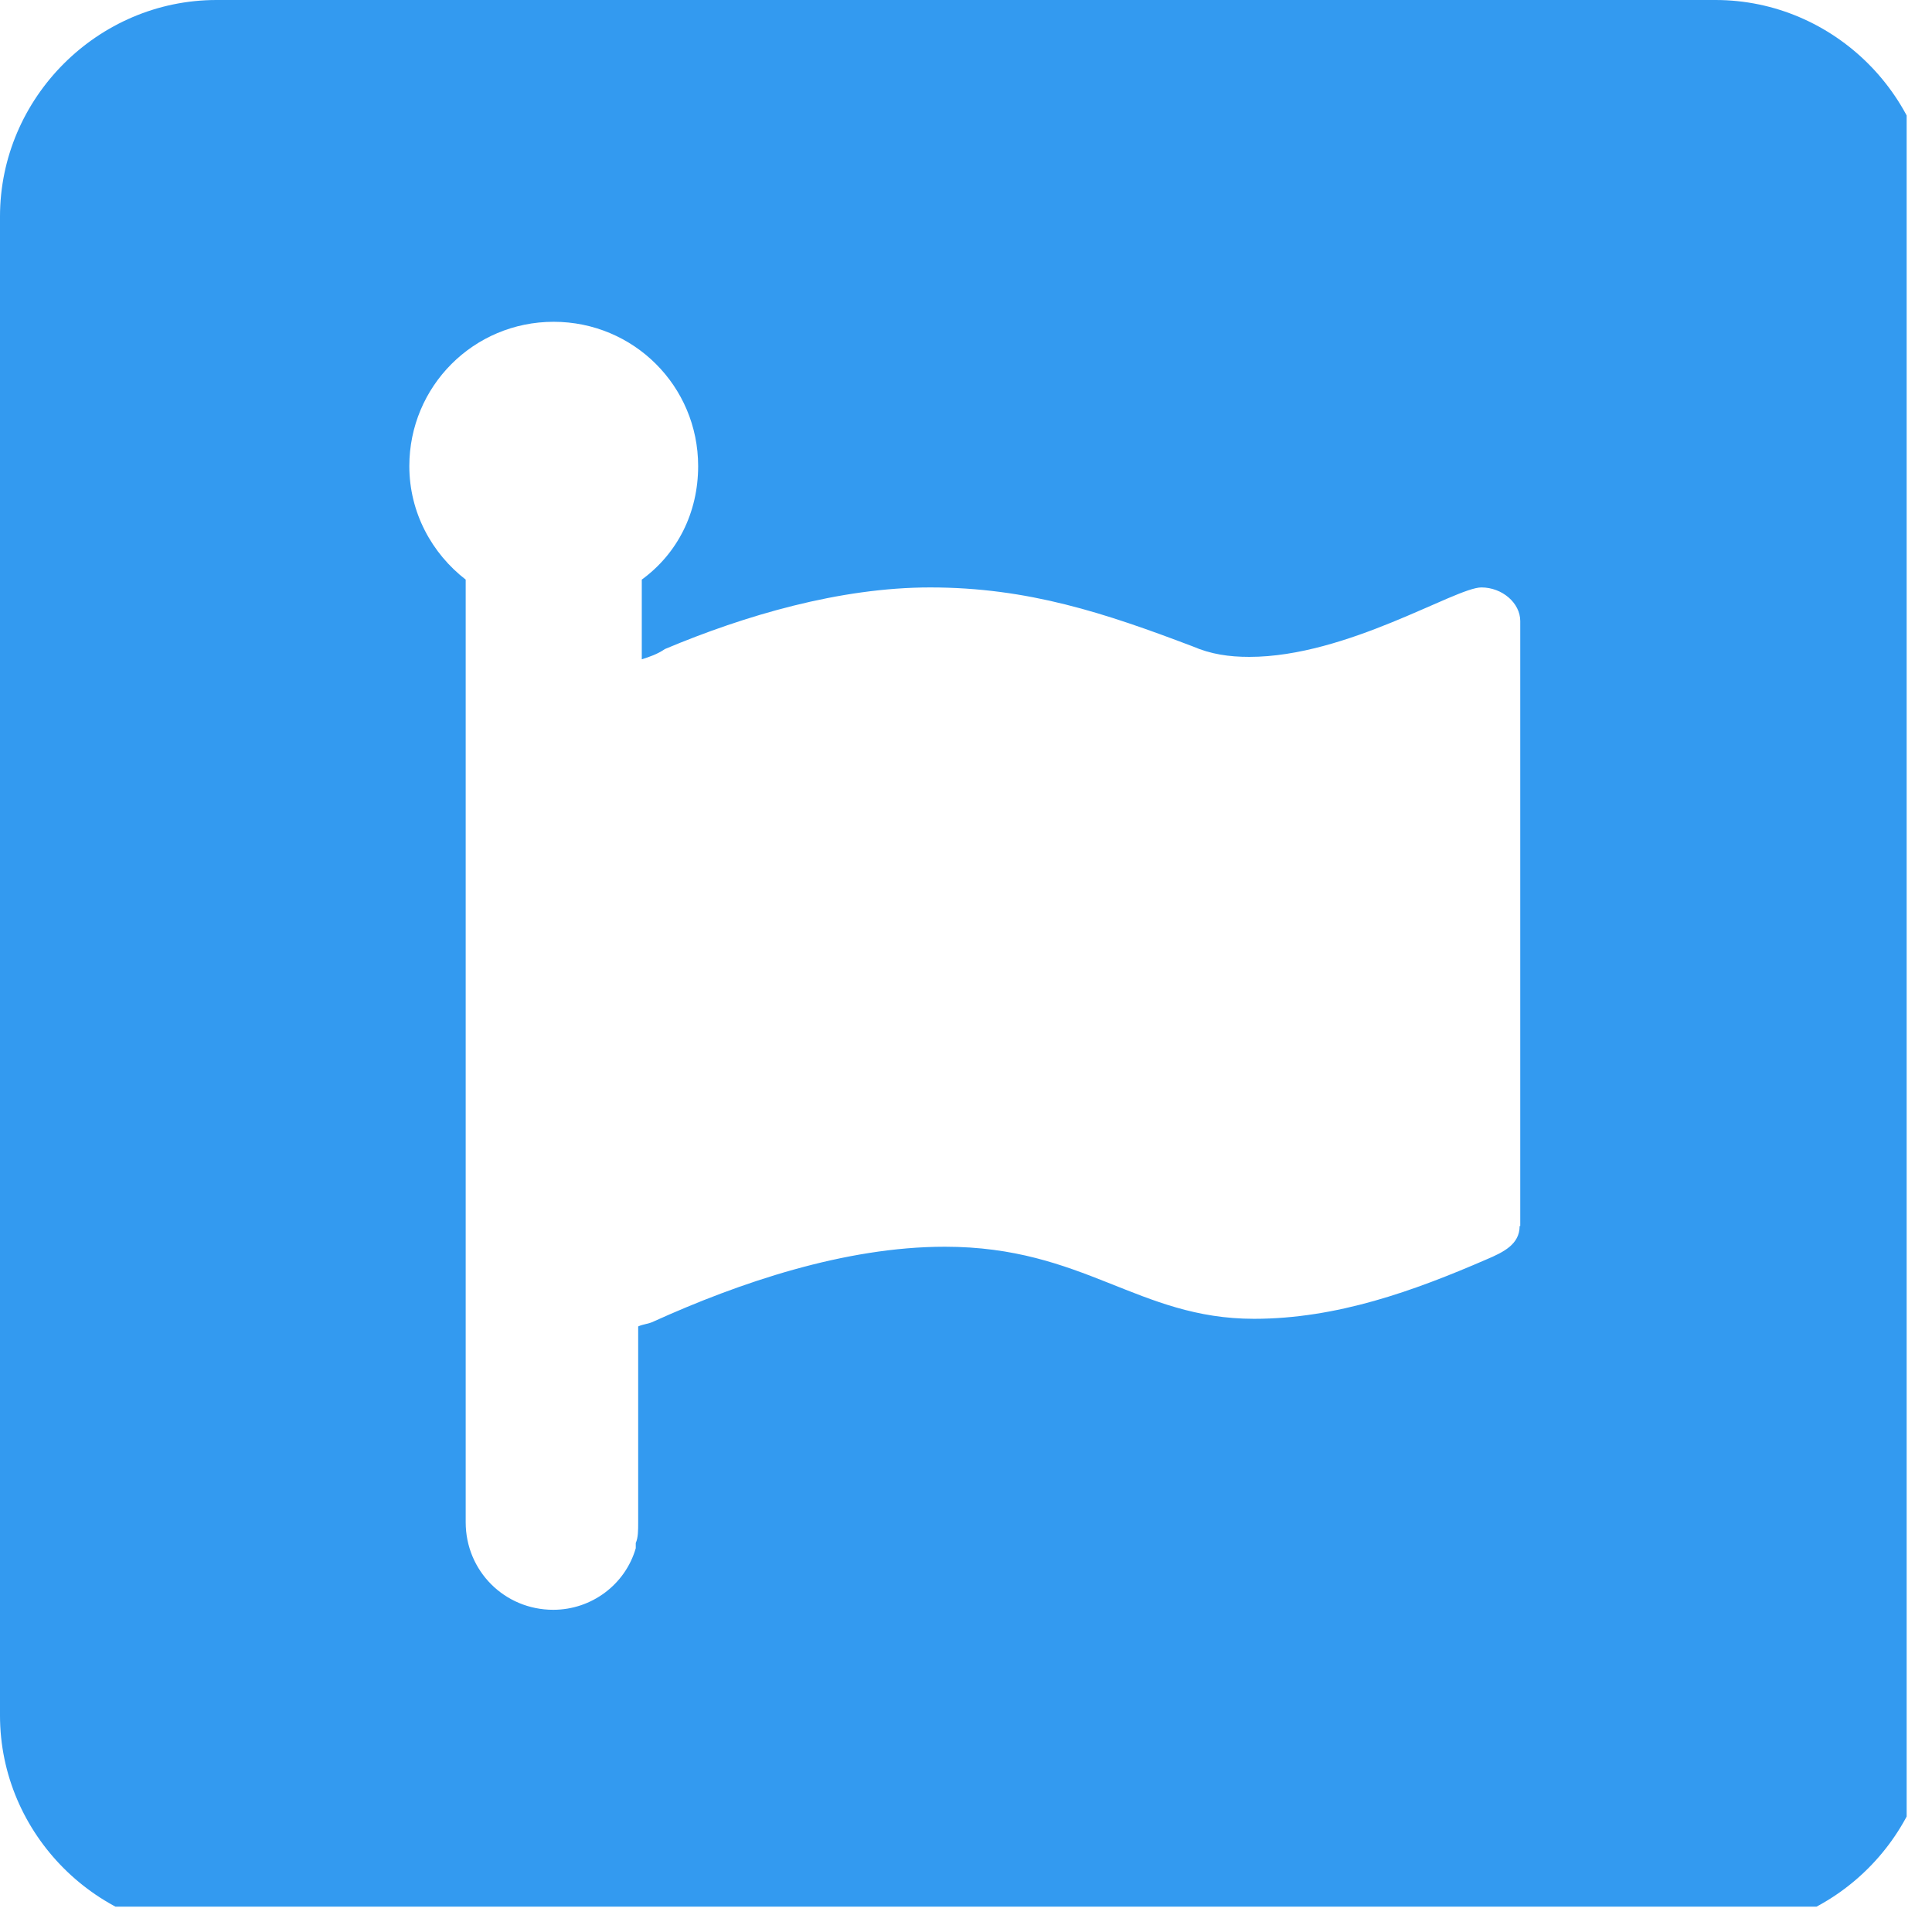 <?xml version="1.0" encoding="UTF-8"?>
<svg xmlns="http://www.w3.org/2000/svg" xmlns:xlink="http://www.w3.org/1999/xlink" width="37.5pt" height="37.5pt" viewBox="0 0 37.5 37.5" version="1.2">
<defs>
<clipPath id="clip1">
  <path d="M 0 0 L 37.008 0 L 37.008 37.008 L 0 37.008 Z M 0 0 "/>
</clipPath>
</defs>
<g id="surface1">
<g clip-path="url(#clip1)" clip-rule="nonzero">
<path style=" stroke:none;fill-rule:nonzero;fill:rgb(20%,60.39%,94.119%);fill-opacity:1;" d="M 33.297 0 L 4.203 0 C 1.898 0 0 1.898 0 4.203 L 0 33.297 C 0 35.602 1.898 37.5 4.203 37.5 L 33.297 37.5 C 35.602 37.5 37.5 35.602 37.5 33.297 L 37.5 4.203 C 37.5 1.898 35.602 0 33.297 0 Z M 29.496 23.797 C 29.496 24.148 29.195 24.301 28.844 24.449 C 27.445 25.055 25.949 25.598 24.34 25.598 C 22.09 25.598 21.043 24.199 18.34 24.199 C 16.391 24.199 14.34 24.902 12.691 25.648 C 12.59 25.699 12.488 25.699 12.387 25.746 L 12.387 29.547 C 12.387 29.699 12.387 29.848 12.34 29.949 L 12.34 30.051 C 12.137 30.754 11.484 31.246 10.738 31.246 C 9.793 31.246 9.039 30.492 9.039 29.547 L 9.039 11.25 C 8.387 10.746 7.945 9.953 7.945 9.047 C 7.945 7.5 9.191 6.246 10.746 6.246 C 12.297 6.246 13.551 7.492 13.551 9.047 C 13.551 9.953 13.148 10.746 12.457 11.25 L 12.457 12.797 C 12.605 12.75 12.758 12.699 12.906 12.598 C 14.457 11.945 16.305 11.402 18.055 11.402 C 19.957 11.402 21.453 11.902 23.152 12.547 C 23.504 12.699 23.855 12.75 24.25 12.75 C 26.148 12.75 28.25 11.402 28.754 11.402 C 29.156 11.402 29.508 11.703 29.508 12.055 L 29.508 23.797 Z M 29.496 23.797 "/>
</g>
</g>
</svg>
